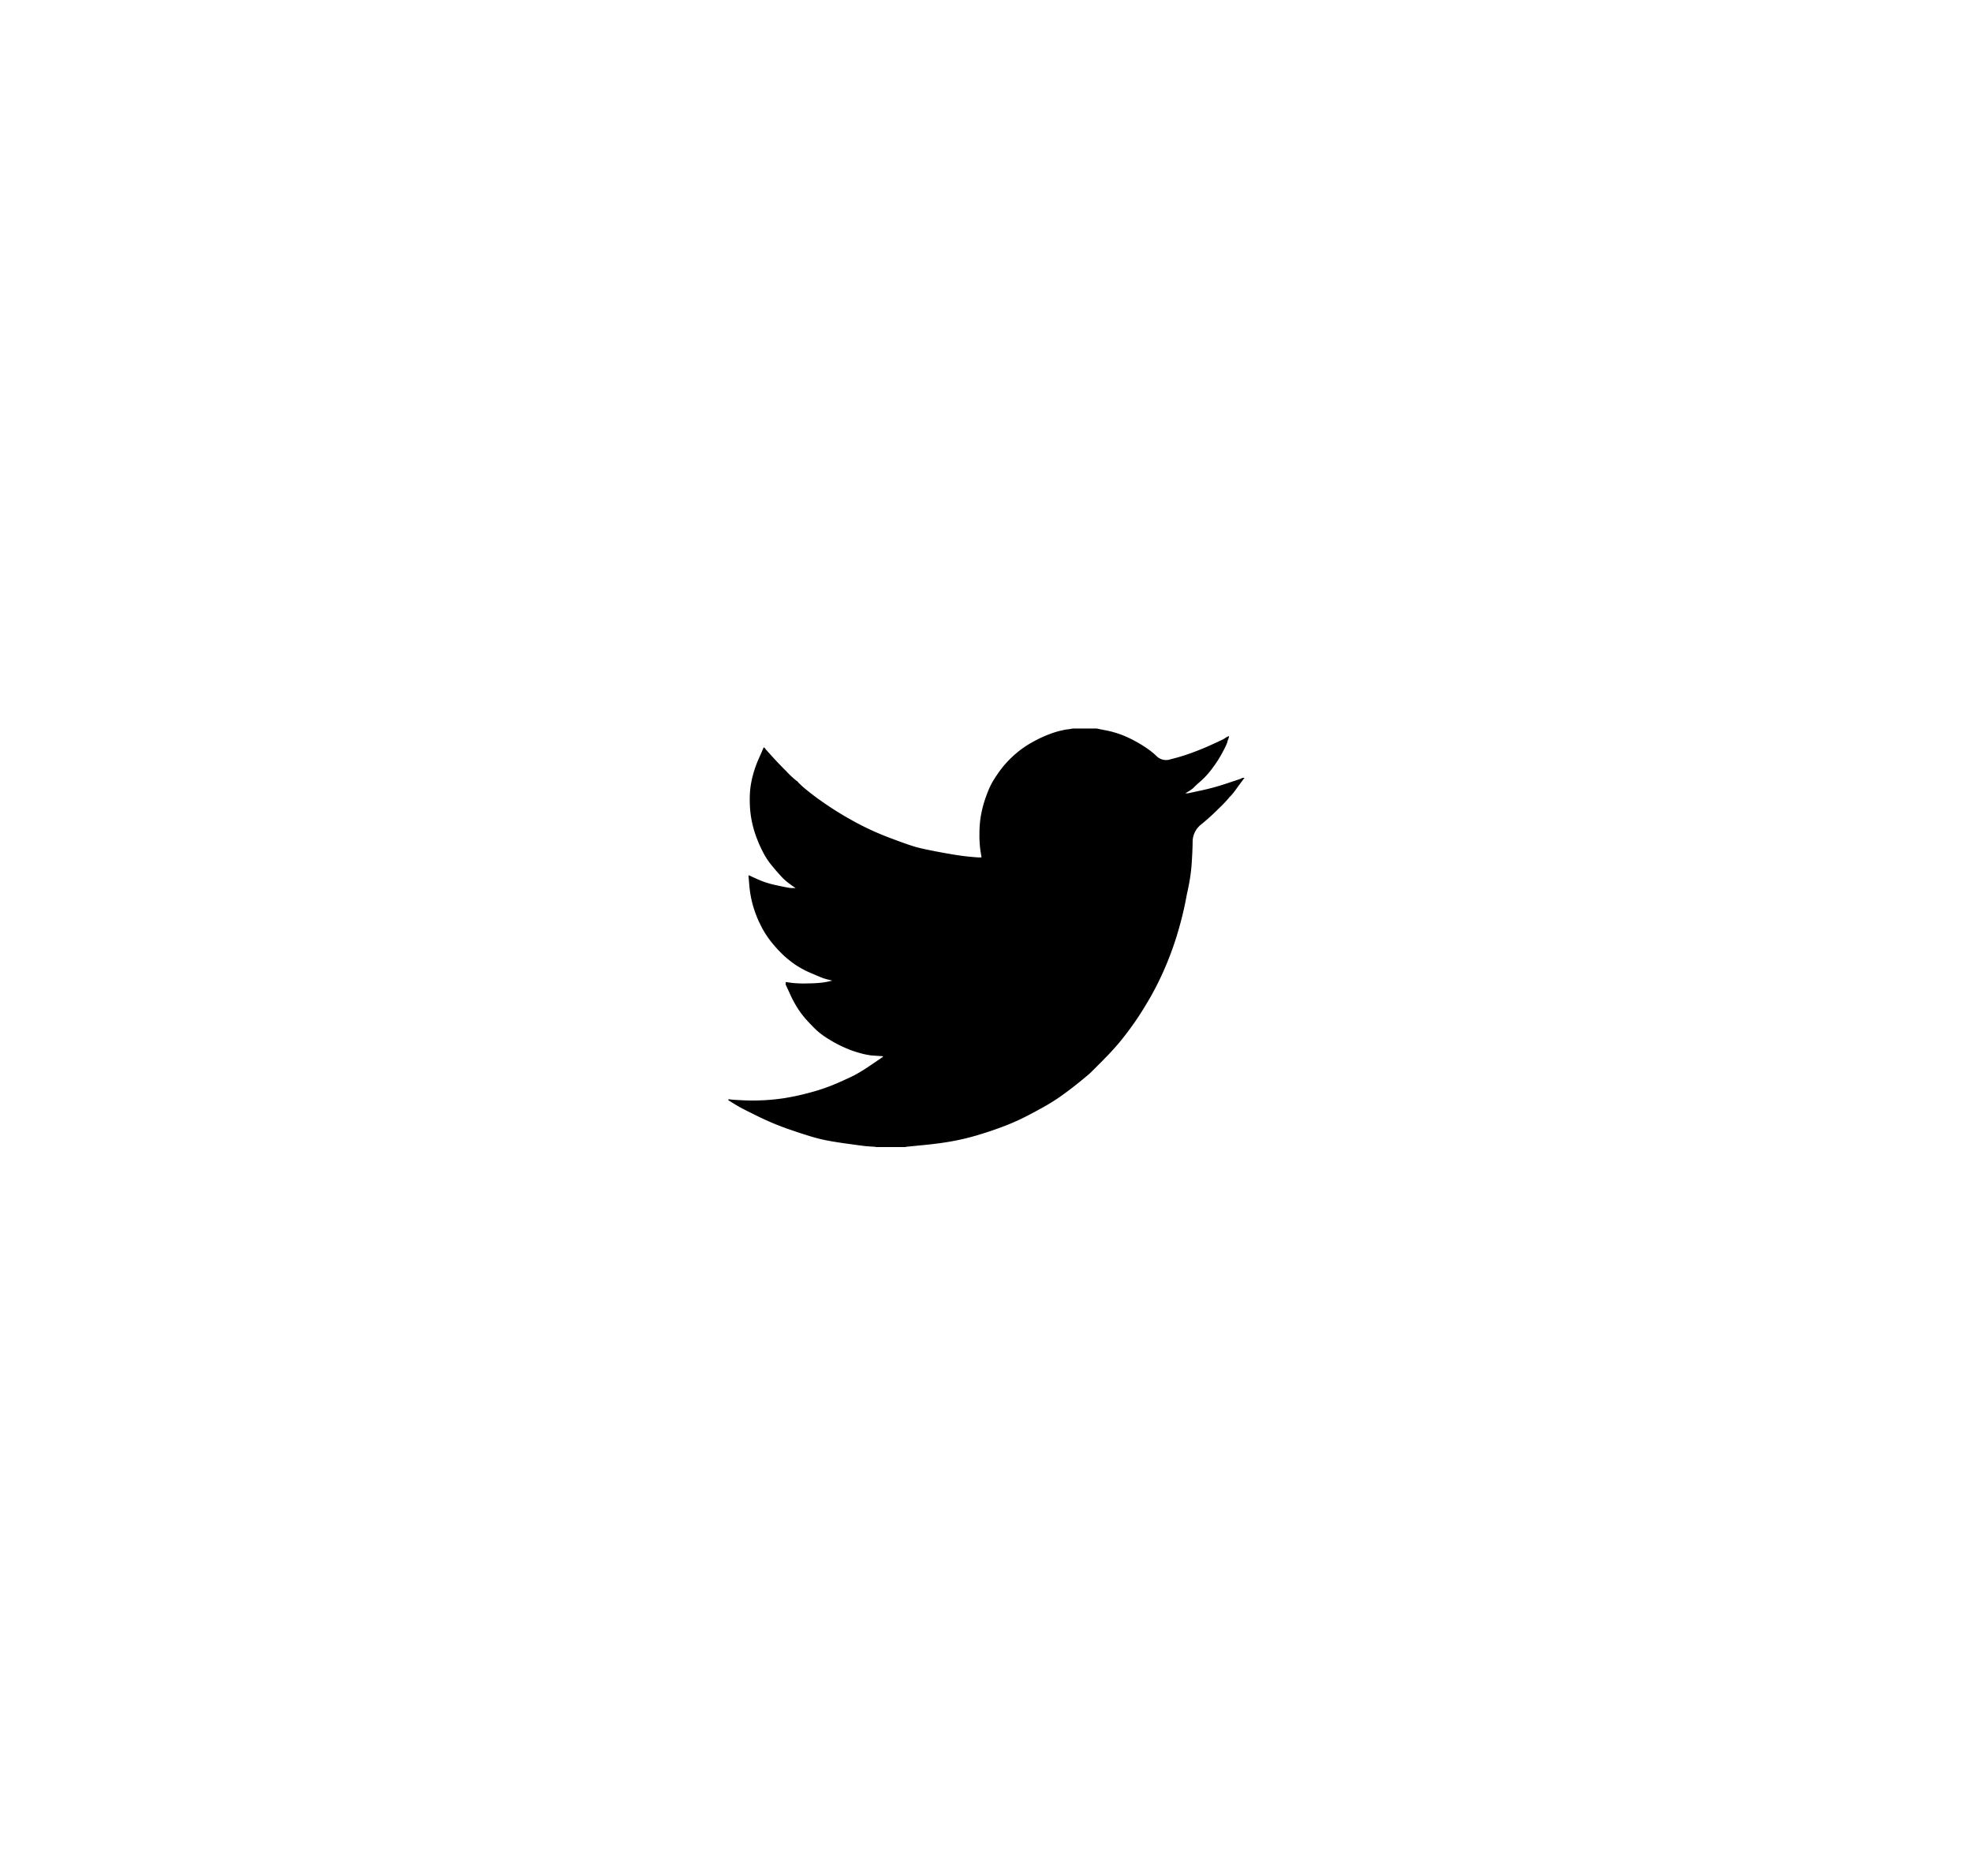 <svg xmlns="http://www.w3.org/2000/svg" xmlns:xlink="http://www.w3.org/1999/xlink" width="101.517" height="96.544" viewBox="0 0 101.517 96.544">
  <defs>
    <filter id="twitter_icon" x="0" y="0" width="101.517" height="96.544" filterUnits="userSpaceOnUse">
      <feOffset dy="3" input="SourceAlpha"/>
      <feGaussianBlur stdDeviation="12.5" result="blur"/>
      <feFlood flood-color="#60b7fa" flood-opacity="0.341"/>
      <feComposite operator="in" in2="blur"/>
      <feComposite in="SourceGraphic"/>
    </filter>
  </defs>
  <g transform="matrix(1, 0, 0, 1, 0, 0)" filter="url(#twitter_icon)">
    <path id="twitter_icon-2" data-name="twitter icon" d="M17.717,0V0H18.96l.454.091a4.859,4.859,0,0,1,.825.232,5.867,5.867,0,0,1,.717.335,6.82,6.82,0,0,1,.629.389,3.87,3.87,0,0,1,.5.416.7.7,0,0,0,.686.115,9.179,9.179,0,0,0,1-.3q.538-.191,1.064-.43t.641-.3L25.6.472l0-.007.025-.012.025-.012.025-.012.025-.012,0-.007.007,0,.007,0,0-.007.025-.007.025,0,0,.036-.007.036-.012.036-.012.036L25.73.55l-.012.025L25.706.61a.832.832,0,0,0-.025.1,4.012,4.012,0,0,1-.227.478,5.98,5.98,0,0,1-.538.849,4.173,4.173,0,0,1-.581.65q-.258.221-.342.311a1.027,1.027,0,0,1-.2.167l-.119.079-.025.012-.025.012,0,.007-.007,0-.007,0,0,.007-.025.012-.025.012,0,.007-.007,0-.007,0,0,.007,0,.007-.007,0-.007,0,0,.007h.121l.67-.144a11.98,11.98,0,0,0,1.278-.347l.645-.215.072-.025.036-.012.025-.012.025-.012.025-.012.025-.012.048-.007.048,0v.048l-.012,0-.012.007,0,.007-.007,0-.007,0,0,.007,0,.007-.007,0-.007,0,0,.007,0,.007-.007,0-.012.025-.012.025-.007,0-.3.407a3.361,3.361,0,0,1-.323.407q-.025.007-.067.072a6.851,6.851,0,0,1-.507.533,12.032,12.032,0,0,1-.913.83,1.132,1.132,0,0,0-.454.9q-.007.531-.055,1.2T23.6,8.524a17.245,17.245,0,0,1-.407,1.757,15.978,15.978,0,0,1-.67,1.913,14.9,14.9,0,0,1-.825,1.674q-.43.741-.789,1.255t-.73.968q-.371.454-.937,1.023t-.622.622q-.055.053-.469.393t-.885.684a10.232,10.232,0,0,1-.865.567q-.393.227-.952.519a11.321,11.321,0,0,1-1.2.545q-.645.251-1.363.467a12.449,12.449,0,0,1-1.387.335q-.669.119-1.518.2l-.849.084v.012H7.579v-.012l-.2-.012q-.2-.012-.335-.025t-.992-.132q-.86-.119-1.352-.239T3.24,20.67a14.192,14.192,0,0,1-1.657-.677q-.686-.339-.86-.43t-.387-.22L.12,19.211l0-.007-.007,0-.007,0,0-.007-.025-.012-.025-.012,0-.007-.007,0-.007,0,0-.008,0-.007-.007,0H0V19.08l.025,0,.025.007.108.012q.108.012.586.036t1.016,0a10.694,10.694,0,0,0,1.1-.108,12.39,12.39,0,0,0,1.327-.287,9.8,9.8,0,0,0,1.406-.483q.639-.282.909-.421a8.846,8.846,0,0,0,.818-.507l.547-.37,0-.007.007,0,.007,0,0-.007,0-.007.007,0,.007,0,0-.007.025-.007.025,0,0-.025.007-.025.007,0,0-.007-.191-.012-.371-.025a3.594,3.594,0,0,1-.562-.108,5.393,5.393,0,0,1-.825-.287,6.359,6.359,0,0,1-.86-.454,4.236,4.236,0,0,1-.6-.438q-.184-.172-.478-.488a4.838,4.838,0,0,1-.507-.653,5.865,5.865,0,0,1-.411-.772l-.2-.433-.012-.036L2.953,13.1l-.007-.025,0-.025.036,0,.036.007.263.036a5.844,5.844,0,0,0,.825.025,6.386,6.386,0,0,0,.777-.048q.215-.036.263-.048l.048-.012.06-.012.06-.012,0-.007.007,0,.007,0,0-.007-.047-.012-.048-.012-.048-.012-.048-.012-.048-.012q-.048-.012-.167-.048T4.28,12.6a4.936,4.936,0,0,1-.836-.442,5.779,5.779,0,0,1-.593-.471,6.766,6.766,0,0,1-.615-.664,4.783,4.783,0,0,1-.6-.945A5.743,5.743,0,0,1,1.245,9.05a5.55,5.55,0,0,1-.172-.992l-.043-.5.025,0,.025.007.025.012.025.012.025.012.025.012.371.167a4.676,4.676,0,0,0,.921.287q.55.119.658.132l.108.012h.215l0-.007-.007,0-.007,0,0-.007,0-.007-.007,0-.007,0,0-.007-.025-.012-.025-.012,0-.007-.007,0-.007,0,0-.007L3.3,8.106l-.025-.012,0-.007-.206-.153a3.135,3.135,0,0,1-.414-.39q-.215-.239-.43-.5a3.877,3.877,0,0,1-.383-.562,6.811,6.811,0,0,1-.354-.76,5.4,5.4,0,0,1-.28-.926A5.267,5.267,0,0,1,1.1,3.873,5.8,5.8,0,0,1,1.124,3.1a5.079,5.079,0,0,1,.143-.729,5.682,5.682,0,0,1,.311-.86l.2-.455.013-.036L1.806.98l.007,0,0-.007,0-.007.007,0,.007,0,0,.007,0,.007.007,0,.007,0,0,.007L1.87,1l.007,0,.012.025.012.025.007,0,0,.007.322.358q.323.359.765.8a4.5,4.5,0,0,0,.49.459.35.35,0,0,1,.119.11,4.881,4.881,0,0,0,.478.423q.407.335,1.064.777t1.458.873a14.231,14.231,0,0,0,1.721.777q.921.347,1.291.454t1.267.275q.9.167,1.352.215t.622.055l.167,0,0-.036-.007-.036-.048-.3a5.618,5.618,0,0,1-.048-.836,5.487,5.487,0,0,1,.084-.992,5.877,5.877,0,0,1,.251-.921,4.917,4.917,0,0,1,.328-.75,7.362,7.362,0,0,1,.425-.638,5.155,5.155,0,0,1,.681-.741,5.028,5.028,0,0,1,.956-.681,6.217,6.217,0,0,1,.992-.454,4.624,4.624,0,0,1,.765-.2A2.659,2.659,0,0,0,17.717,0Z" transform="translate(37.5 34.5)"/>
  </g>
</svg>
